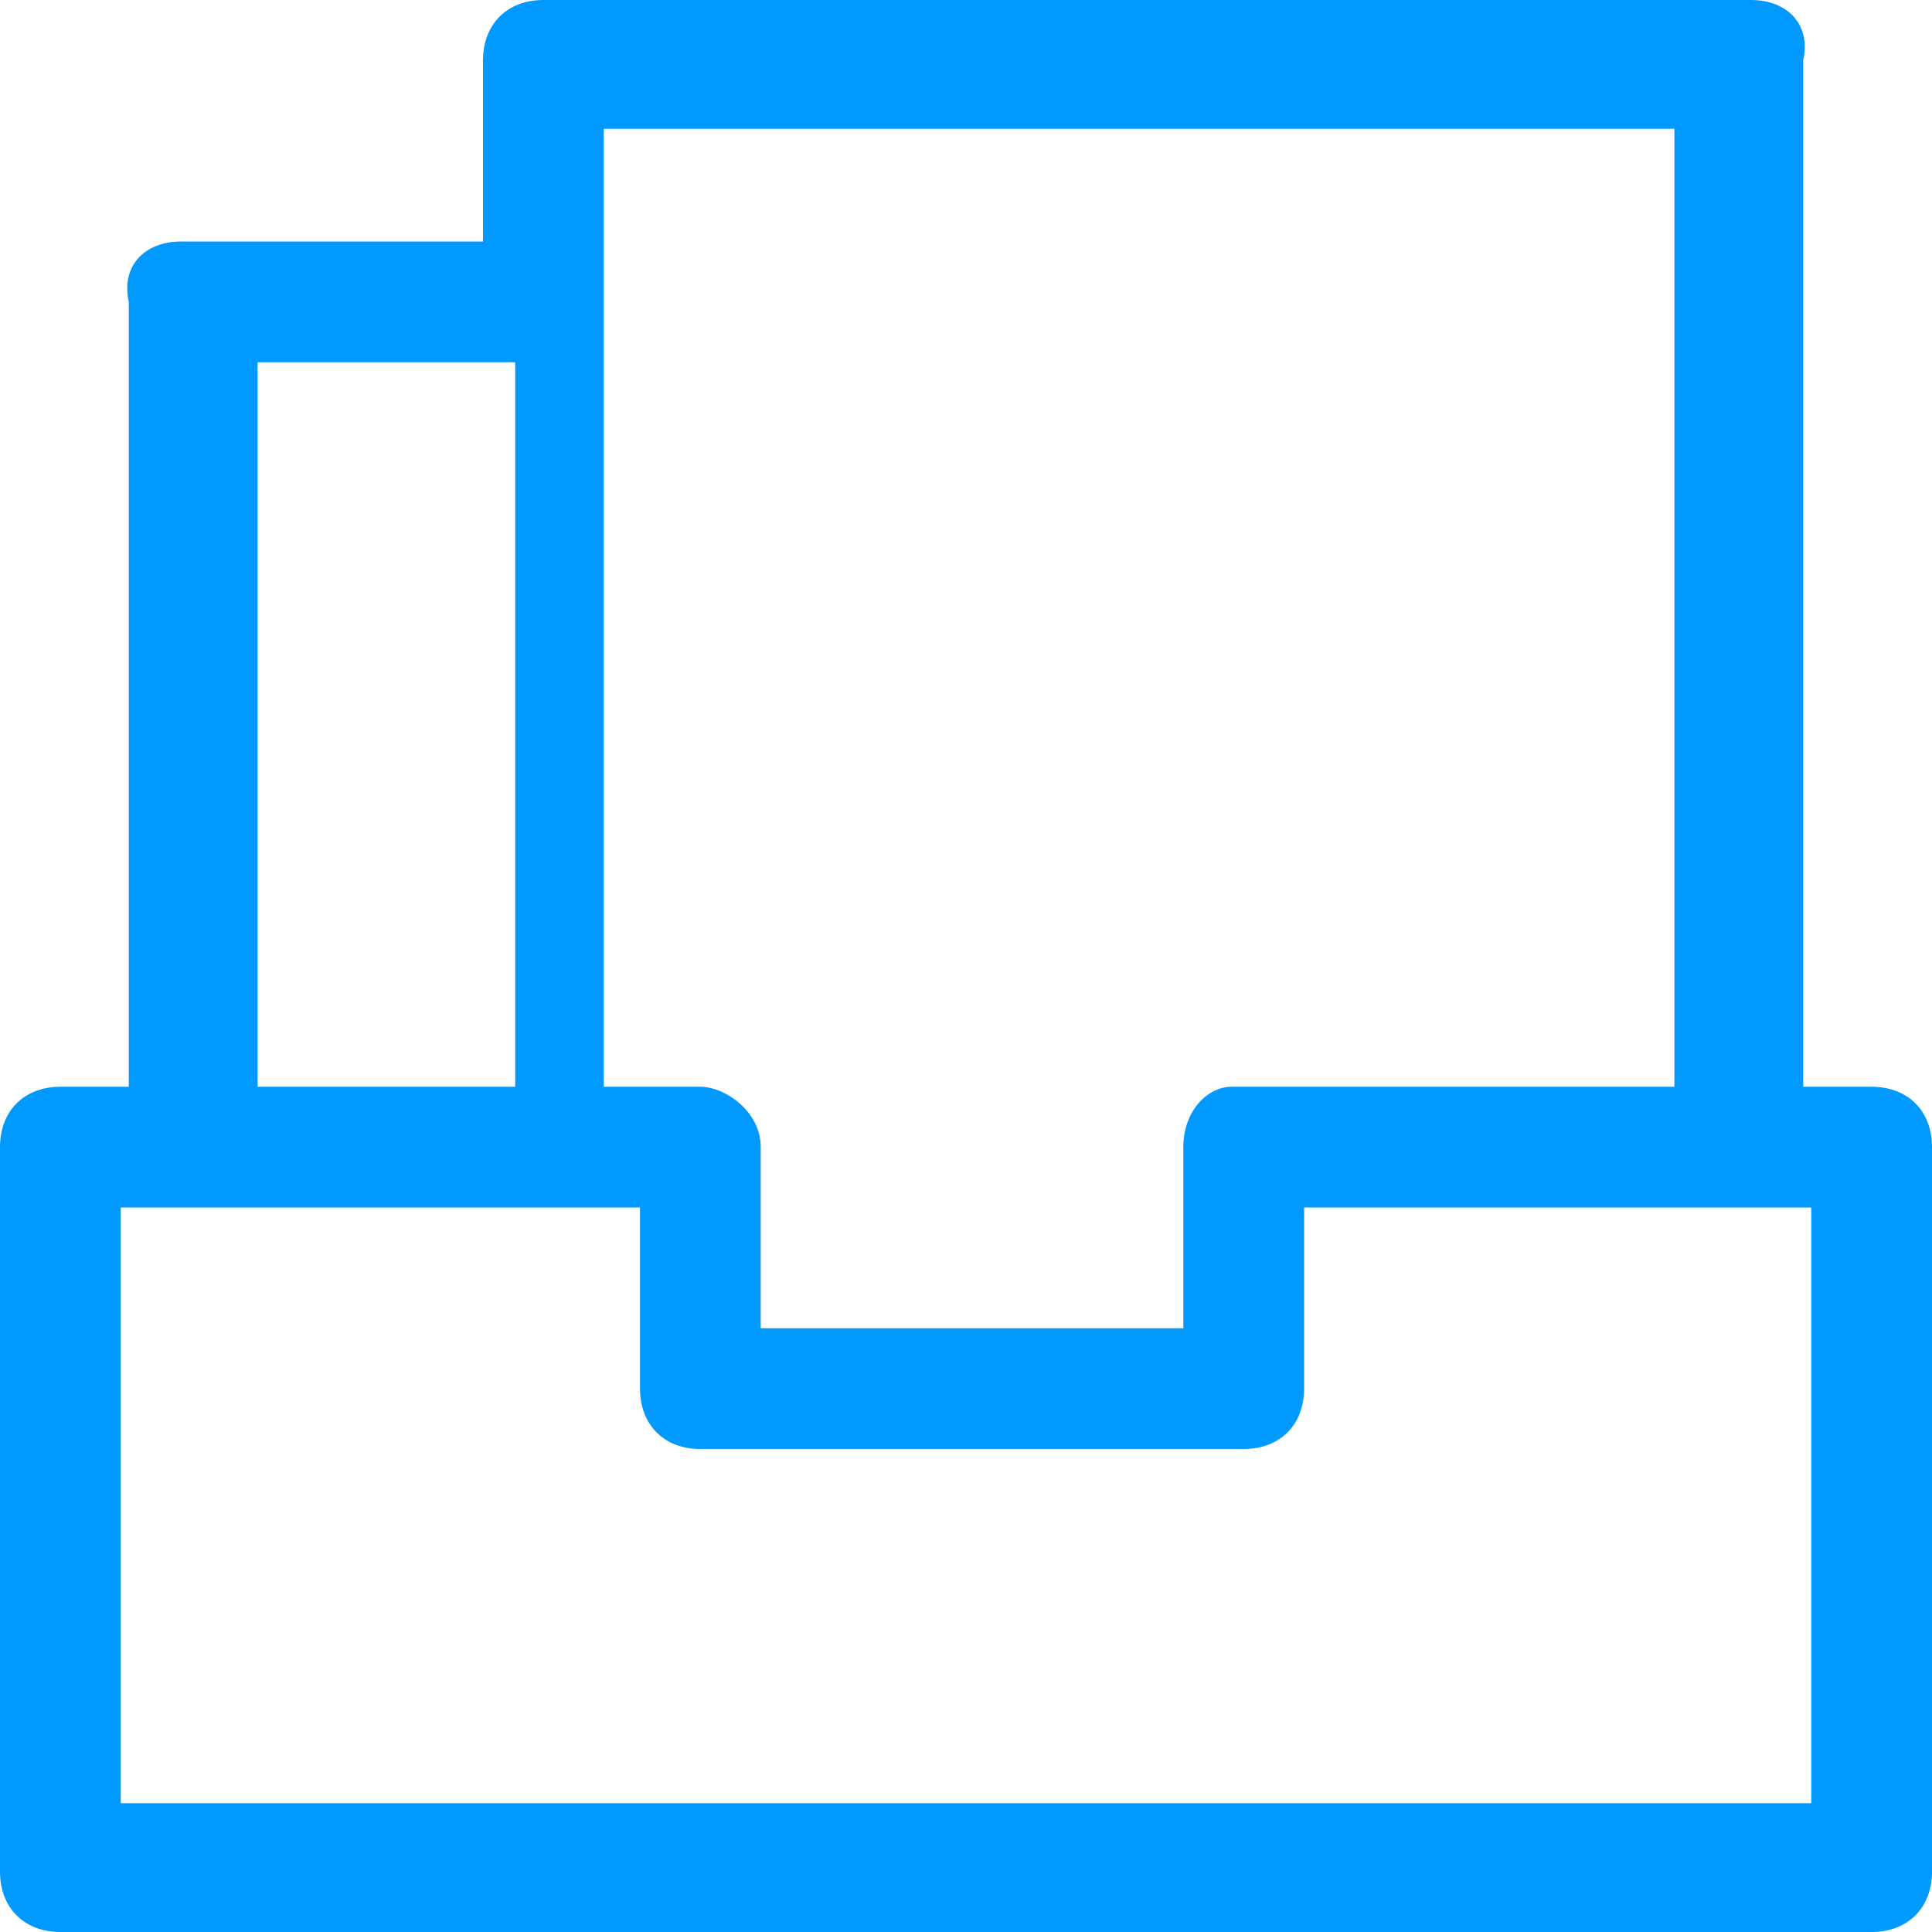 ﻿<?xml version="1.0" encoding="utf-8"?>
<svg version="1.1" xmlns:xlink="http://www.w3.org/1999/xlink" width="30px" height="30px" xmlns="http://www.w3.org/2000/svg">
  <g transform="matrix(1 0 0 1 -73 -97 )">
    <path d="M 30 17.812  C 30 17.25  29.625 16.875  29.062 16.875  L 28 16.875  L 28 0.938  C 28.125 0.375  27.75 0  27.188 0  L 8.438 0  C 7.875 0  7.5 0.375  7.5 0.938  L 7.5 3.75  L 2.812 3.75  C 2.25 3.75  1.875 4.125  2 4.688  L 2 16.875  L 0.938 16.875  C 0.375 16.875  0 17.25  0 17.812  L 0 29.062  C 0 29.625  0.375 30  0.938 30  L 29.062 30  C 29.625 30  30 29.625  30 29.062  L 30 17.812  Z M 9.375 2  L 26 2  L 26 16.875  L 19.125 16.875  C 18.75 16.875  18.375 17.25  18.375 17.812  L 18.375 20.625  L 11.812 20.625  L 11.812 17.812  C 11.812 17.25  11.25 16.875  10.875 16.875  L 9.375 16.875  L 9.375 2  Z M 4 16.875  L 4 5.625  L 8 5.625  L 8 16.875  L 4 16.875  Z M 28.125 18.75  L 28.125 28  L 1.875 28  L 1.875 18.75  L 9.938 18.75  L 9.938 21.562  C 9.938 22.125  10.312 22.5  10.875 22.5  L 19.312 22.5  C 19.875 22.5  20.25 22.125  20.25 21.562  L 20.25 18.75  L 28.125 18.75  Z " fill-rule="nonzero" fill="#0099ff" stroke="none" transform="matrix(1 0 0 1 73 97 )" />
  </g>
</svg>